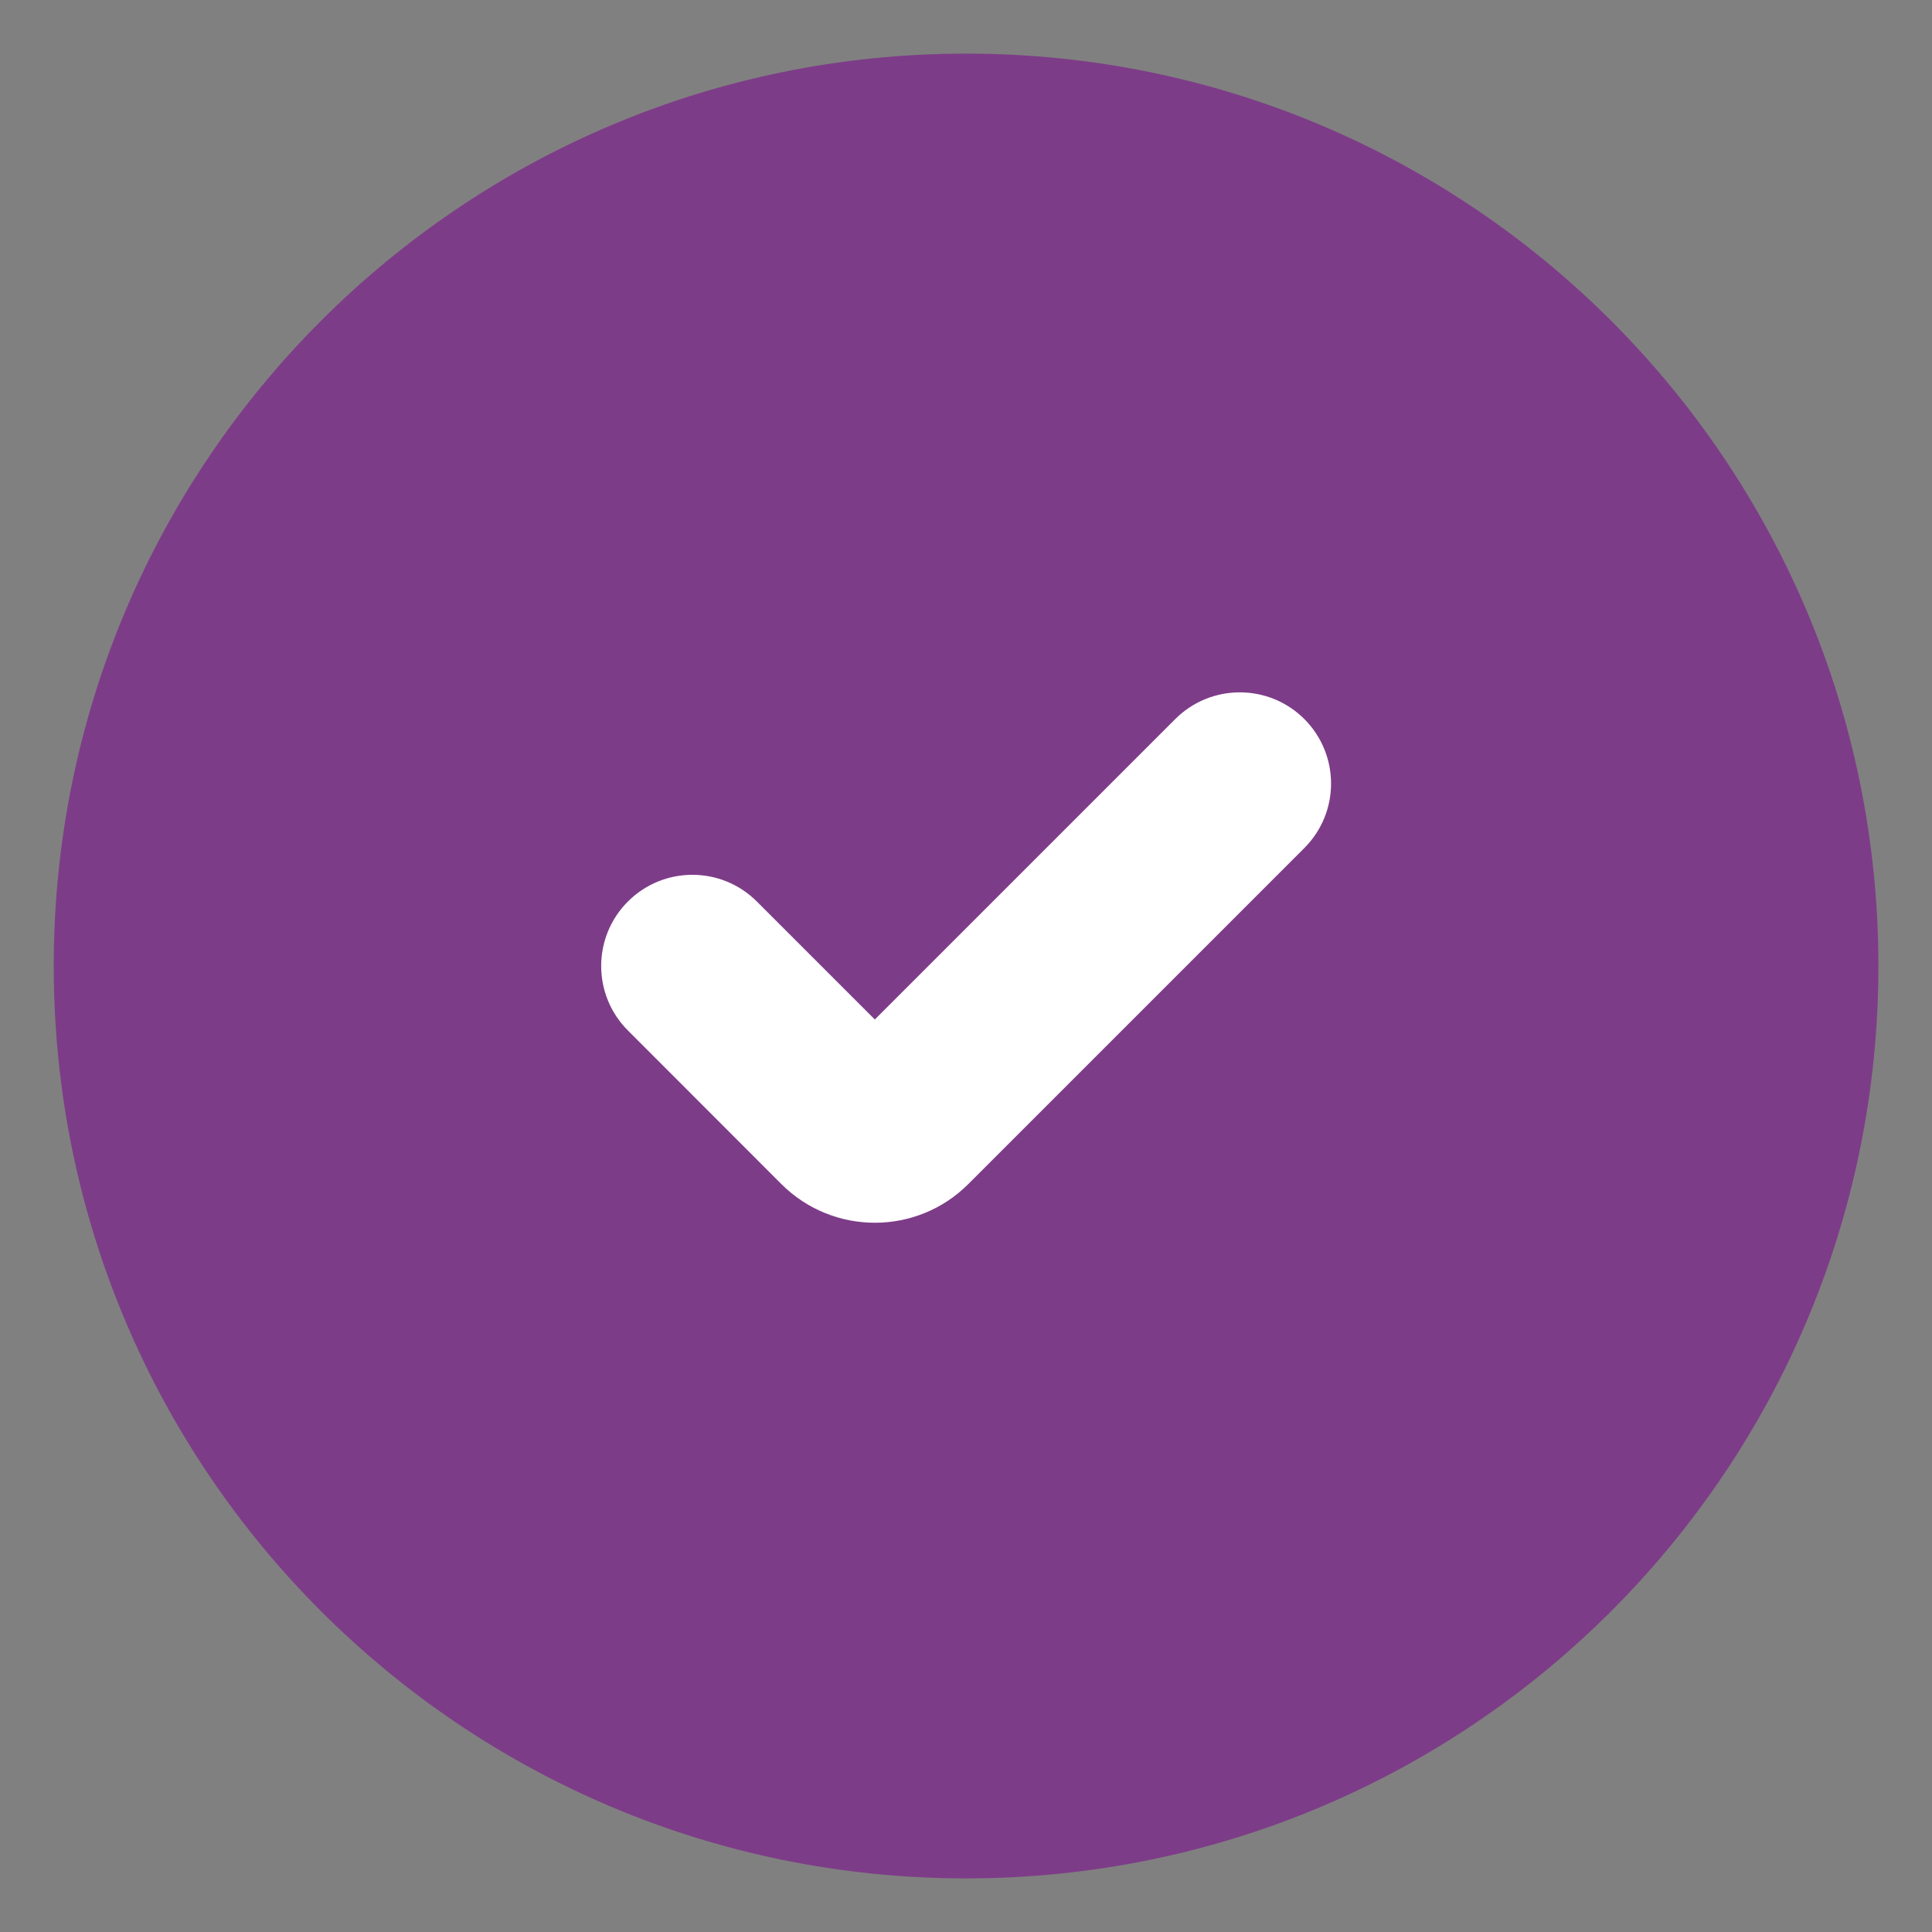 <svg width="16" height="16" viewBox="0 0 16 16" fill="none" xmlns="http://www.w3.org/2000/svg">
<rect x="0" y="0" width="16" height="16" fill="#808080" stroke="none"/>
<g clip-path="url(#clip0_690_7230)">
<path d="M12.603 3.396H3.395V12.604H12.603V3.396Z" fill="white"/>
<path fill-rule="evenodd" clip-rule="evenodd" d="M0.445 8C0.445 3.827 3.828 0.444 8.001 0.444C12.174 0.444 15.556 3.827 15.556 8C15.556 12.173 12.174 15.556 8.001 15.556C3.828 15.556 0.445 12.173 0.445 8ZM10.802 5.955C11.097 6.25 11.097 6.728 10.802 7.023L8.019 9.806C7.592 10.233 6.899 10.233 6.471 9.806L5.2 8.534C4.905 8.239 4.905 7.761 5.2 7.466C5.495 7.171 5.973 7.171 6.268 7.466L7.245 8.443L9.733 5.955C10.028 5.66 10.507 5.66 10.802 5.955Z" fill="#7D3C88"/>
</g>
<defs>
<clipPath id="clip0_690_7230">
<rect width="16" height="16" fill="white"/>
</clipPath>
</defs>
</svg>

